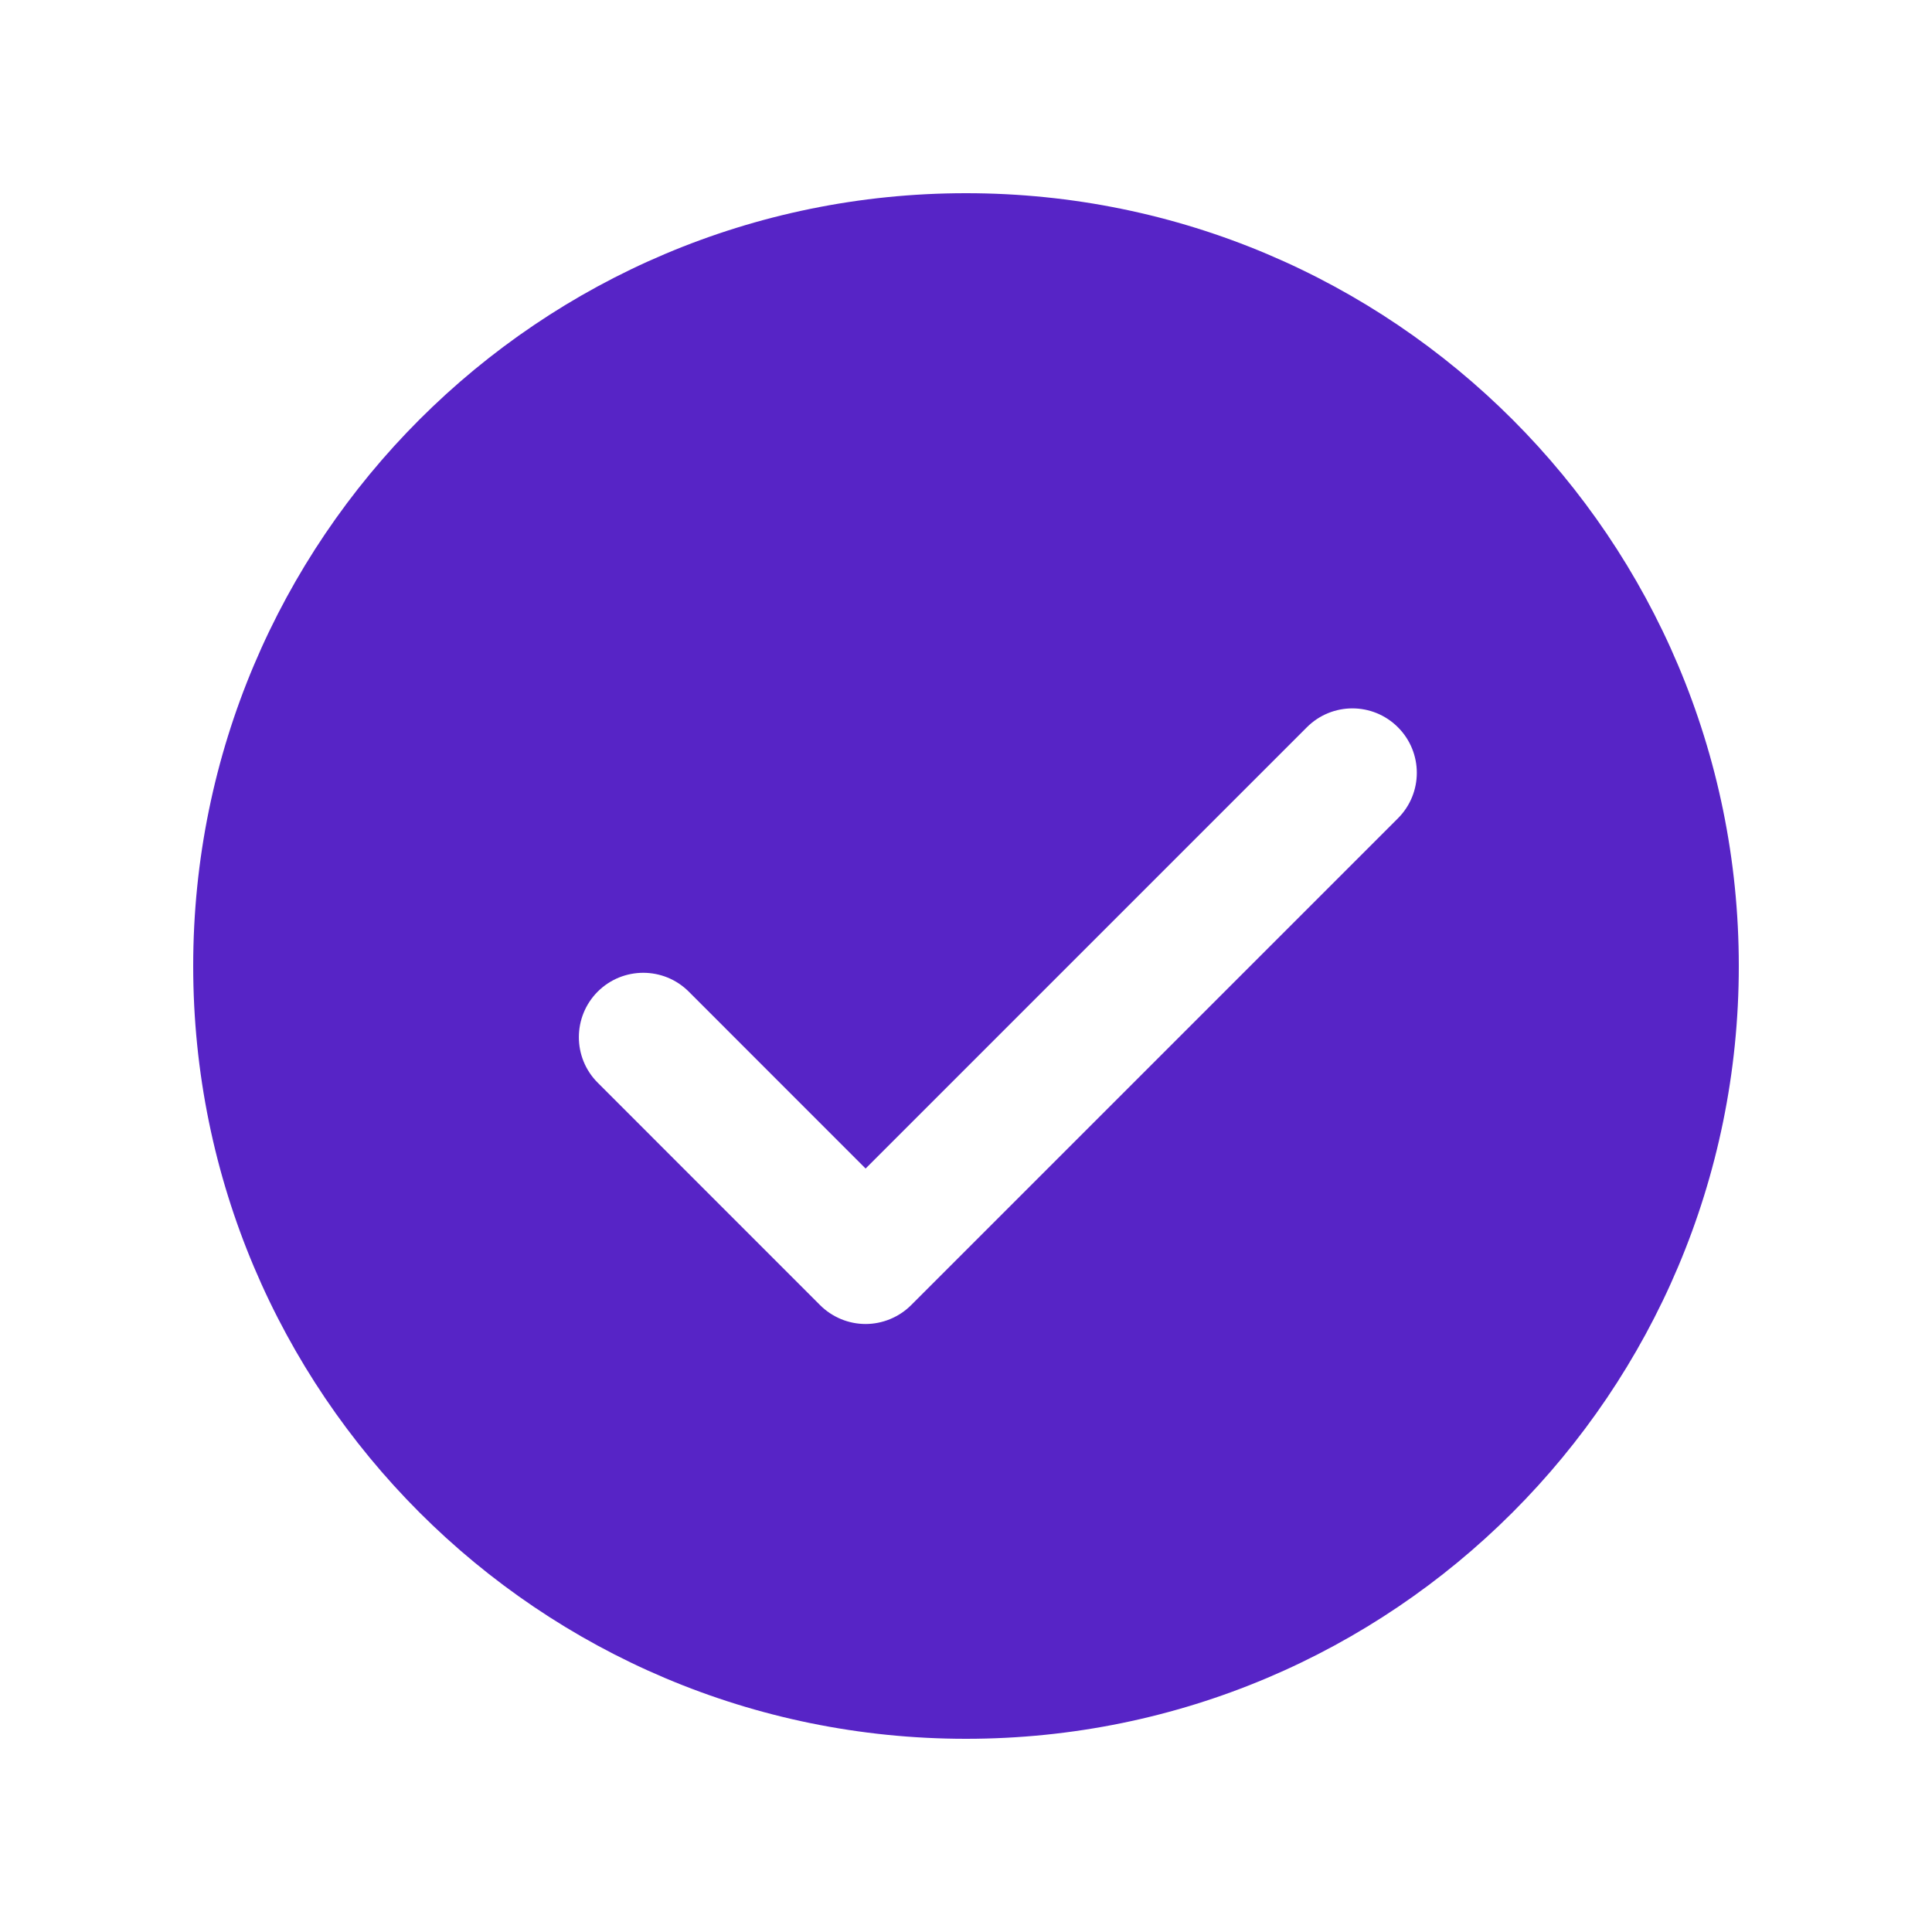 <?xml version="1.0" encoding="UTF-8"?>
<svg xmlns="http://www.w3.org/2000/svg" xmlns:xlink="http://www.w3.org/1999/xlink" width="30pt" height="30pt" viewBox="0 0 30 30" version="1.1">
<g id="surface2673520">
<path style=" stroke:none;fill-rule:nonzero;fill:rgb(34.118%,14.118%,77.647%);fill-opacity:1;" d="M 15 3 C 8.371 3 3 8.371 3 15 C 3 21.629 8.371 27 15 27 C 21.629 27 27 21.629 27 15 C 27 8.371 21.629 3 15 3 Z M 21.707 12.707 L 14.148 20.266 C 13.961 20.453 13.703 20.559 13.441 20.559 C 13.176 20.559 12.922 20.453 12.734 20.266 L 9.281 16.812 C 8.891 16.422 8.891 15.789 9.281 15.398 C 9.672 15.008 10.305 15.008 10.695 15.398 L 13.441 18.145 L 20.293 11.293 C 20.684 10.902 21.316 10.902 21.707 11.293 C 22.098 11.684 22.098 12.316 21.707 12.707 Z M 21.707 12.707 "/>
</g>
</svg>
